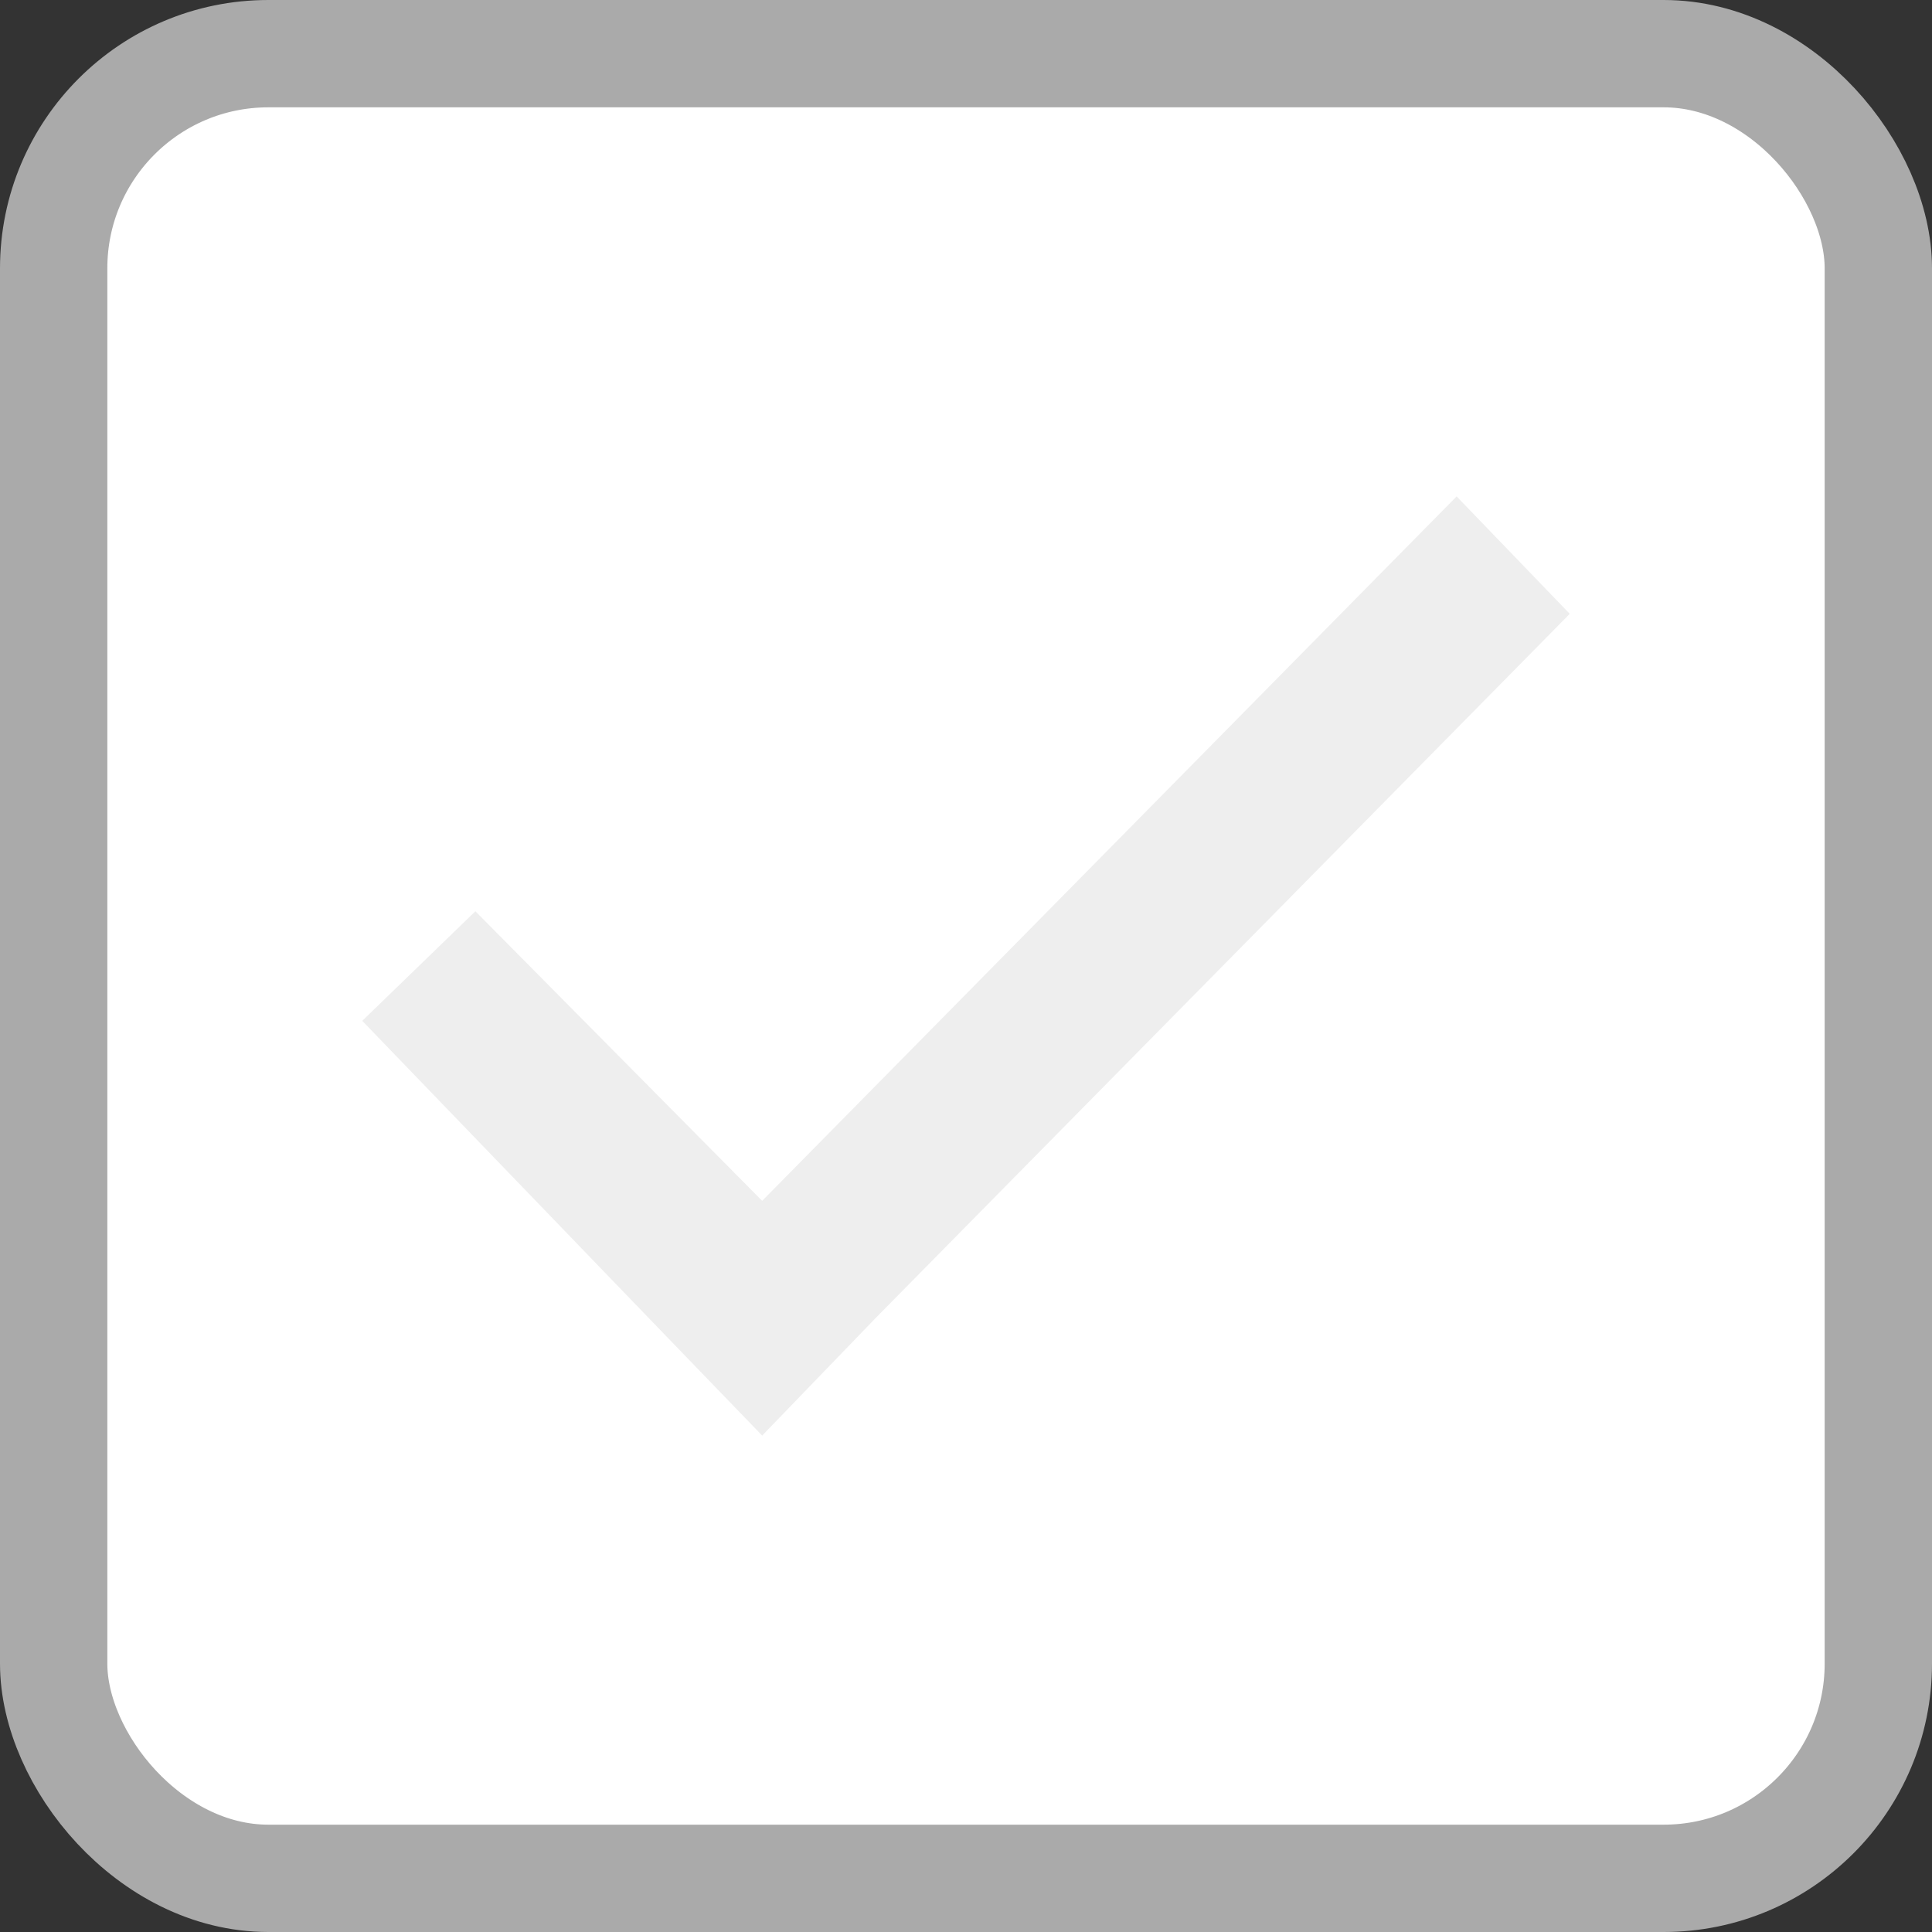 <svg xmlns="http://www.w3.org/2000/svg" width="18" height="18" viewBox="0 0 18 18">
    <rect x="0" y="0" width="18" height="18" fill="#333333" stroke="none"/>
    <g fill="none" fill-rule="evenodd">
        <rect width="17" height="17" x=".5" y=".5" fill="#FFF" stroke="#AAA" rx="2"/>
        <g>
            <path fill="#000" fill-opacity="0" d="M0 15L15 15 15 0 0 0z" transform="translate(1.5 1.5)"/>
            <path fill="#EEE" d="M12.071 3.125L5.601 9.688 2.929 6.99 1.875 8.011 4.546 10.782 5.601 11.875 6.656 10.782 13.125 4.219z" transform="translate(1.5 1.5)"/>
        </g>
    </g>
</svg>
